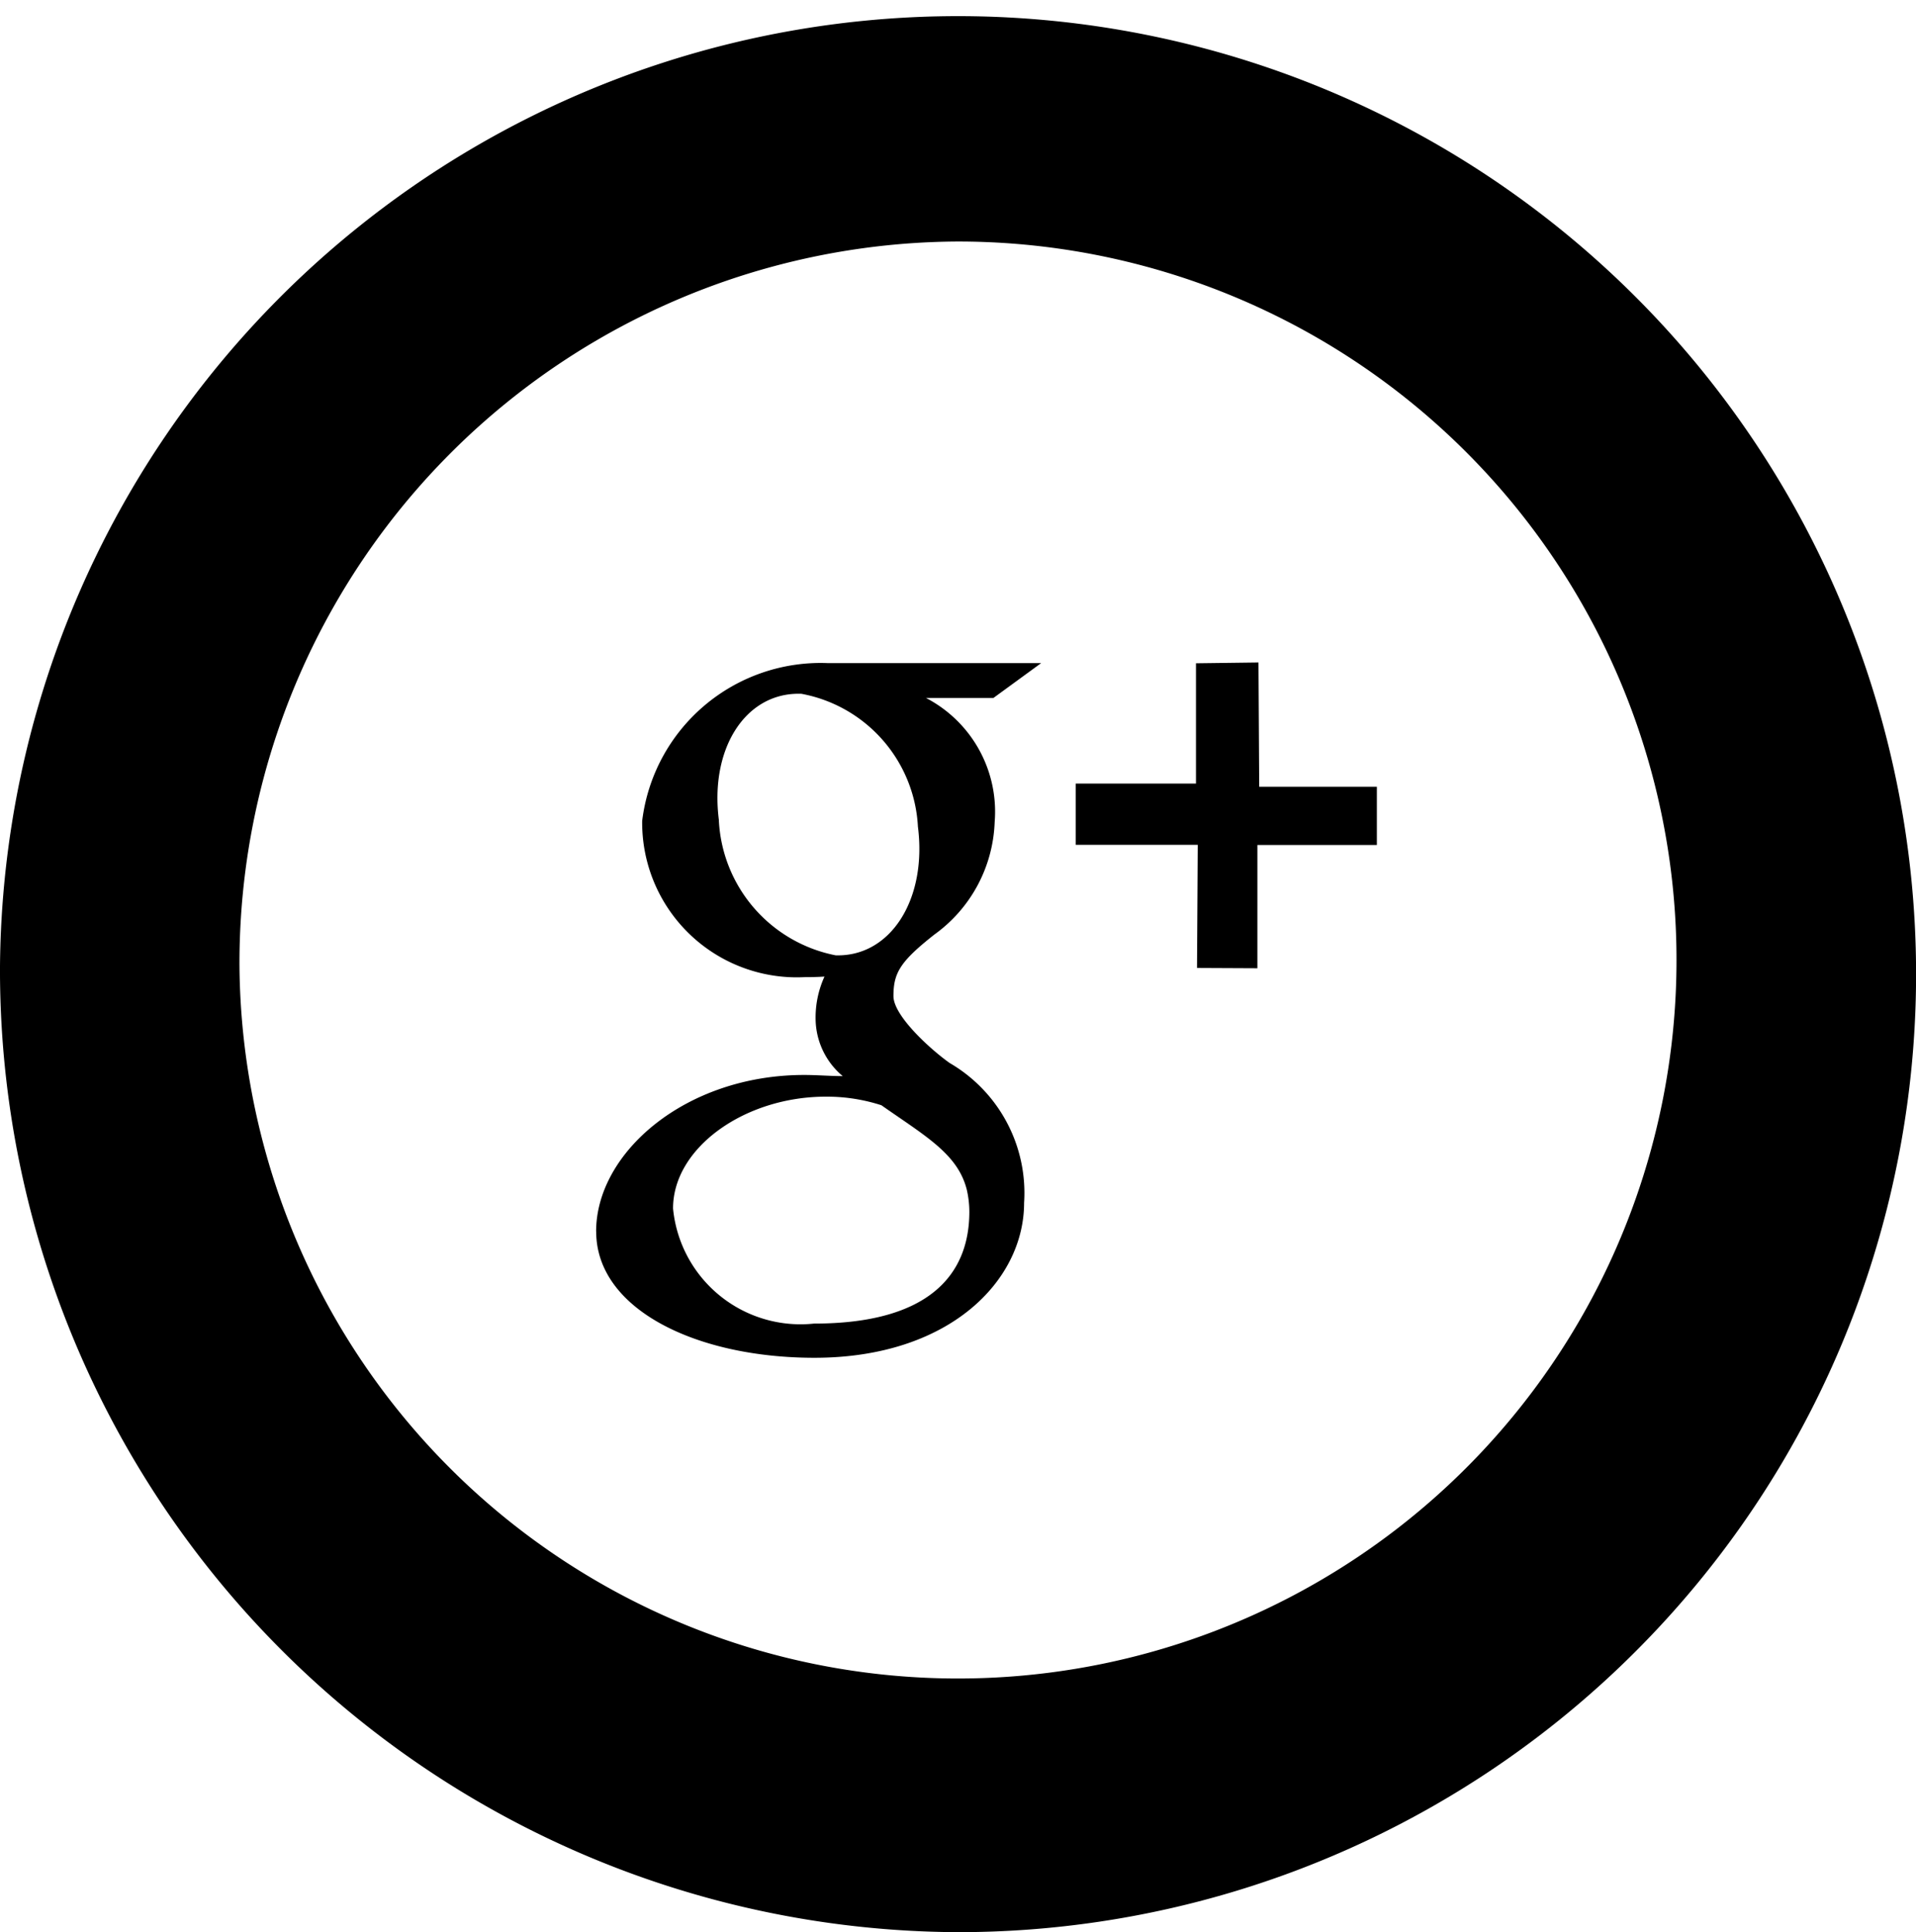 <svg xmlns="http://www.w3.org/2000/svg" viewBox="0 0 33.452 33.736">
  <path id="google-plus.png" d="M1093.734,63.131A16.727,16.727,0,1,1,1110.461,80,16.8,16.8,0,0,1,1093.734,63.131Zm4.181,0a12.545,12.545,0,1,0,12.545-12.65A12.6,12.6,0,0,0,1097.915,63.131Zm6.227,4.634c0-1.378,1.565-2.732,3.633-2.732.225,0,.458.02.672.02a1.316,1.316,0,0,1-.473-.986,1.723,1.723,0,0,1,.155-.752c-.112.008-.228.01-.346.01a2.7,2.7,0,0,1-2.837-2.729,3.139,3.139,0,0,1,3.241-2.754h3.725l-.833.608H1109.9a2.238,2.238,0,0,1,1.2,2.17,2.528,2.528,0,0,1-1.052,1.961c-.6.473-.715.671-.715,1.075,0,.344.643.928.981,1.168a2.626,2.626,0,0,1,1.3,2.442c0,1.356-1.3,2.705-3.66,2.705C1105.887,69.971,1104.143,69.123,1104.143,67.766Zm1.343-.4a2.236,2.236,0,0,0,2.462,2.009c2.01,0,2.711-.857,2.711-1.953a1.724,1.724,0,0,0-.045-.387c-.158-.621-.715-.929-1.49-1.472a3.077,3.077,0,0,0-.927-.15h-.036C1106.745,65.408,1105.485,66.3,1105.485,67.362Zm.8-6.773a2.529,2.529,0,0,0,2.038,2.352c.959.03,1.6-.977,1.437-2.248a2.492,2.492,0,0,0-2.038-2.319h-.041C1106.746,58.372,1106.123,59.336,1106.286,60.589Zm8.348,2.573.013-2.15h-2.131V59.945h2.1v-2.1l1.091-.014.013,2.17h2.054v1.017h-2.086V63.17Z" transform="translate(-1093.734 -46.264)" />
</svg>
